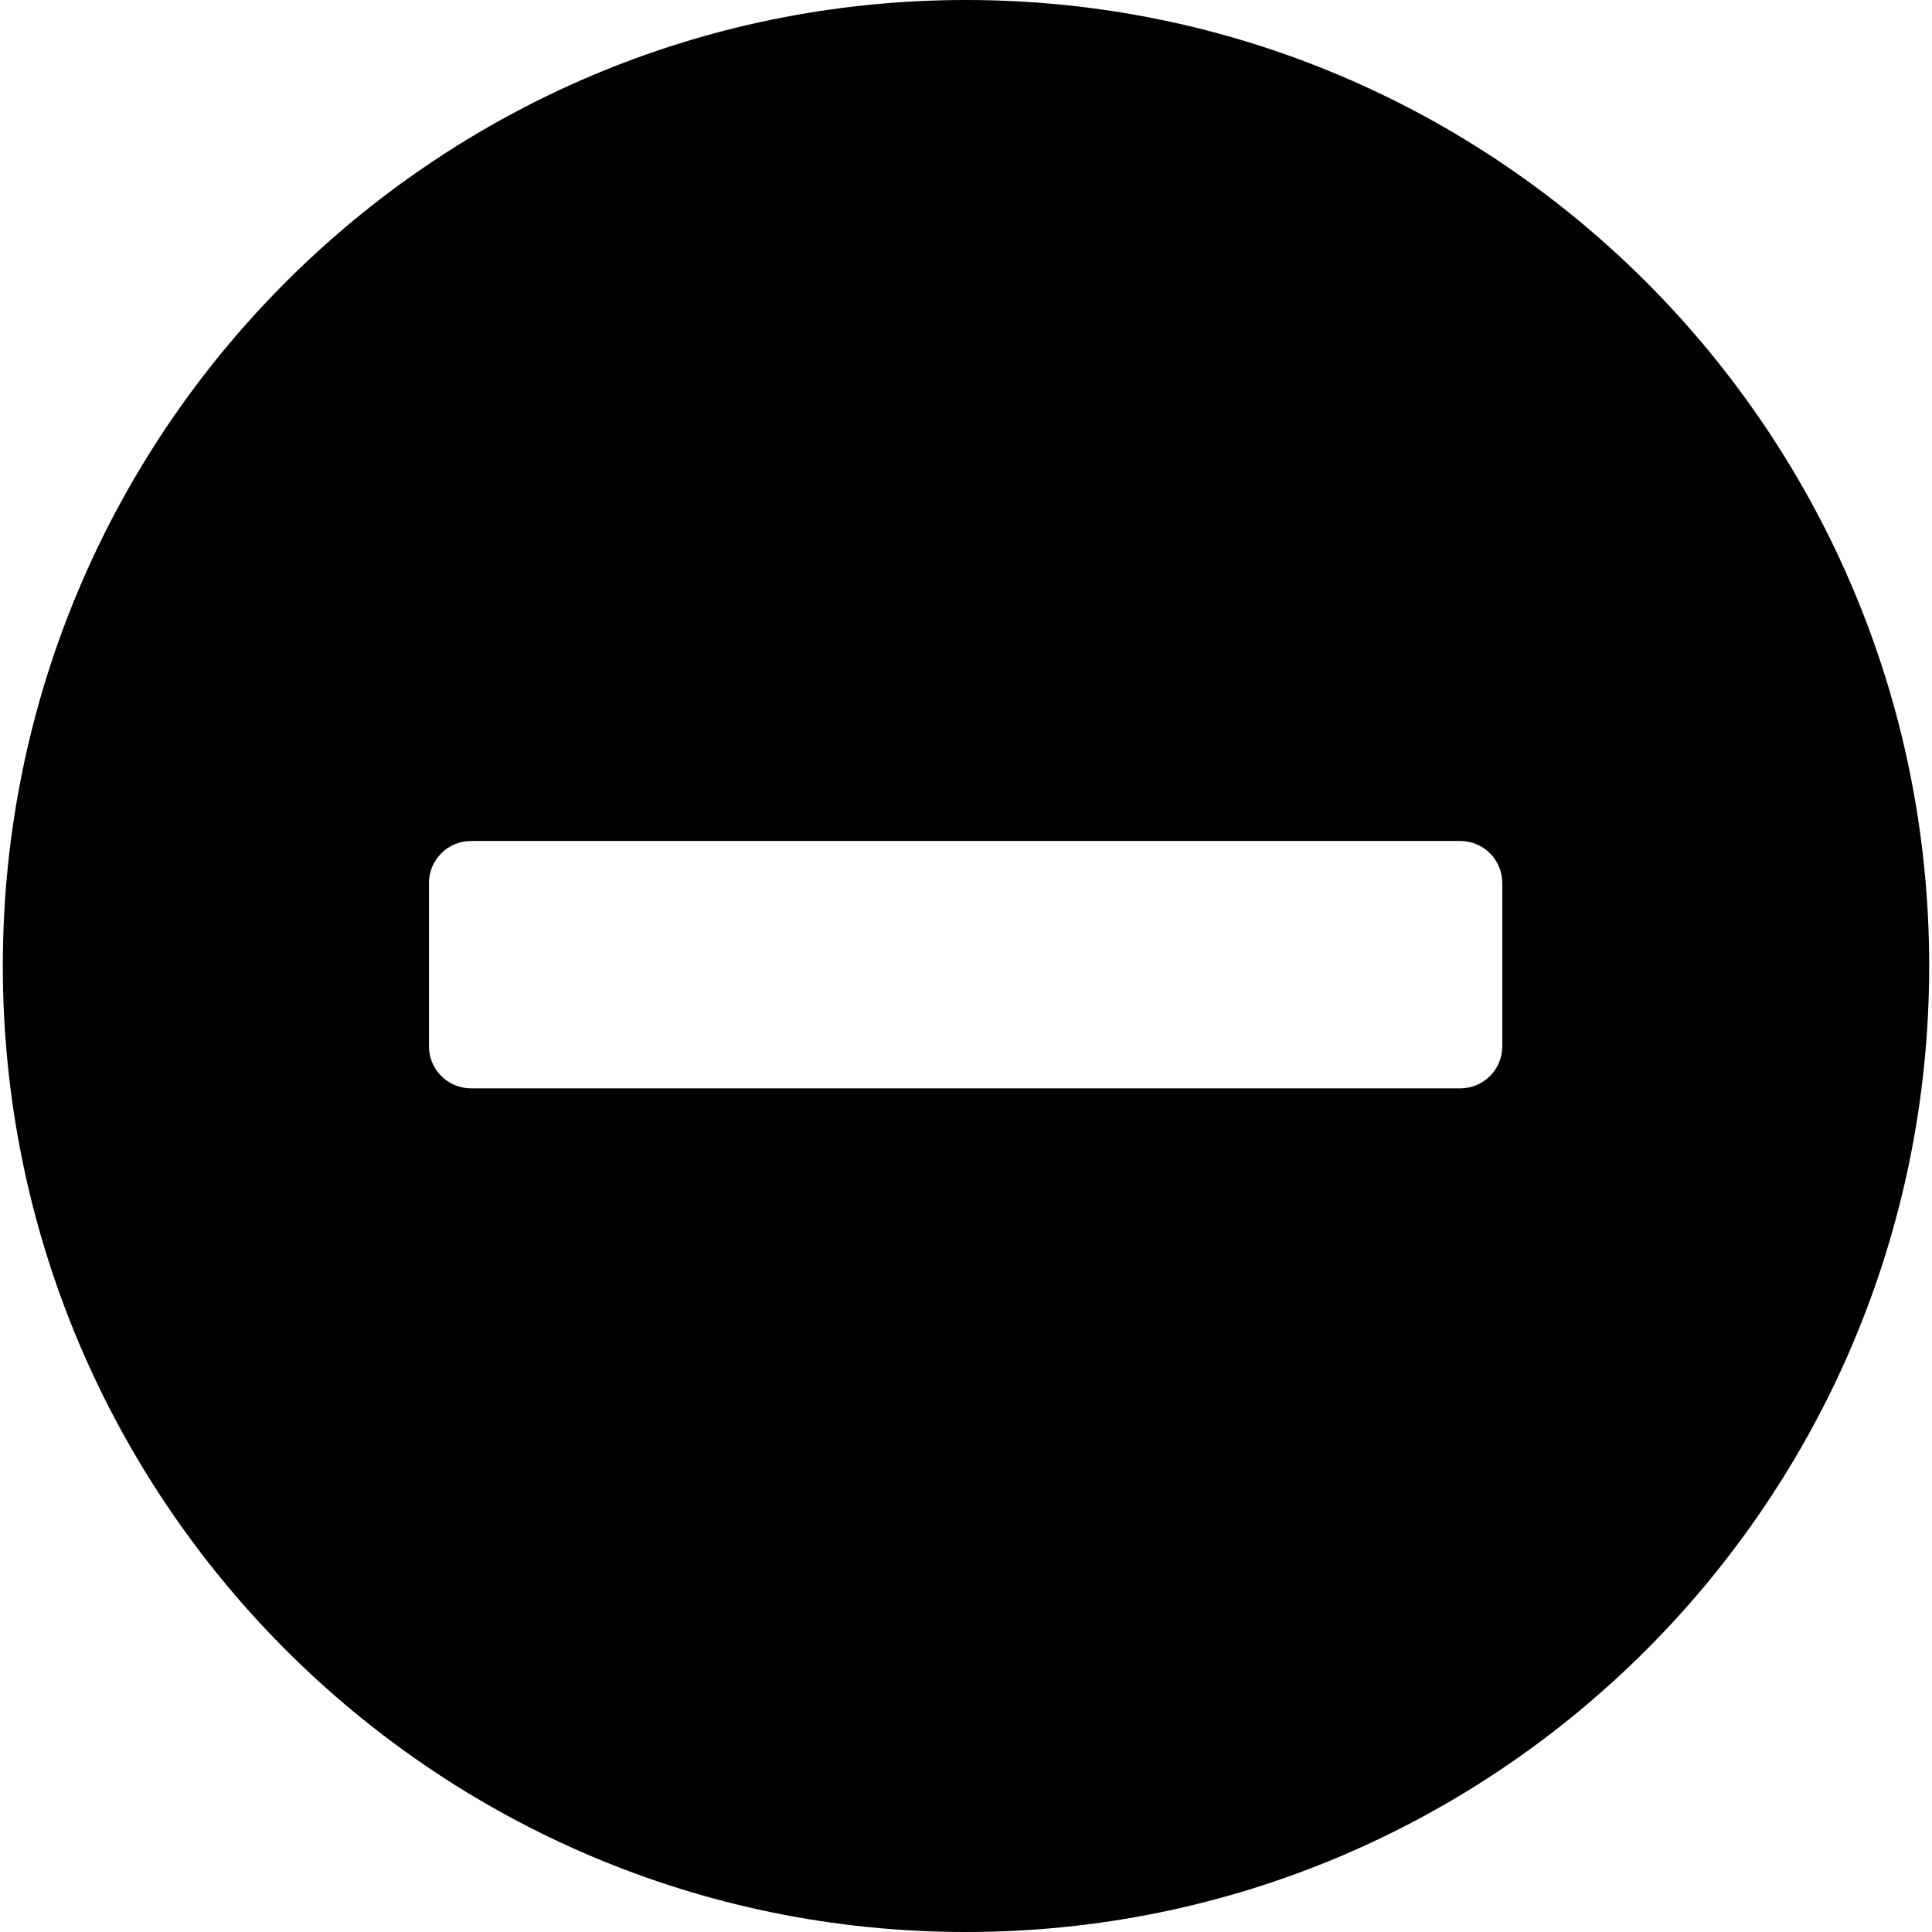 <?xml version="1.0" encoding="iso-8859-1"?>
<!-- Generator: Adobe Illustrator 21.0.1, SVG Export Plug-In . SVG Version: 6.00 Build 0)  -->
<svg version="1.1" id="Capa_1" xmlns="http://www.w3.org/2000/svg" xmlns:xlink="http://www.w3.org/1999/xlink" x="0px" y="0px"
	 viewBox="0 0 90 90" style="enable-background:new 0 0 90 90;" xml:space="preserve">
<path style="fill-rule:evenodd;clip-rule:evenodd;" d="M0.131,44.996C0.131,20.146,20.217,0,45,0s44.869,20.146,44.869,44.996
	C89.869,69.854,69.783,90,45,90S0.131,69.854,0.131,44.996z M19.983,48.74v-7.604c0-1.082,0.877-1.96,1.96-1.96h46.08
	c1.082,0,1.96,0.877,1.96,1.96v7.604c0,1.082-0.877,1.96-1.96,1.96h-46.08C20.861,50.7,19.983,49.822,19.983,48.74z"/>
</svg>
